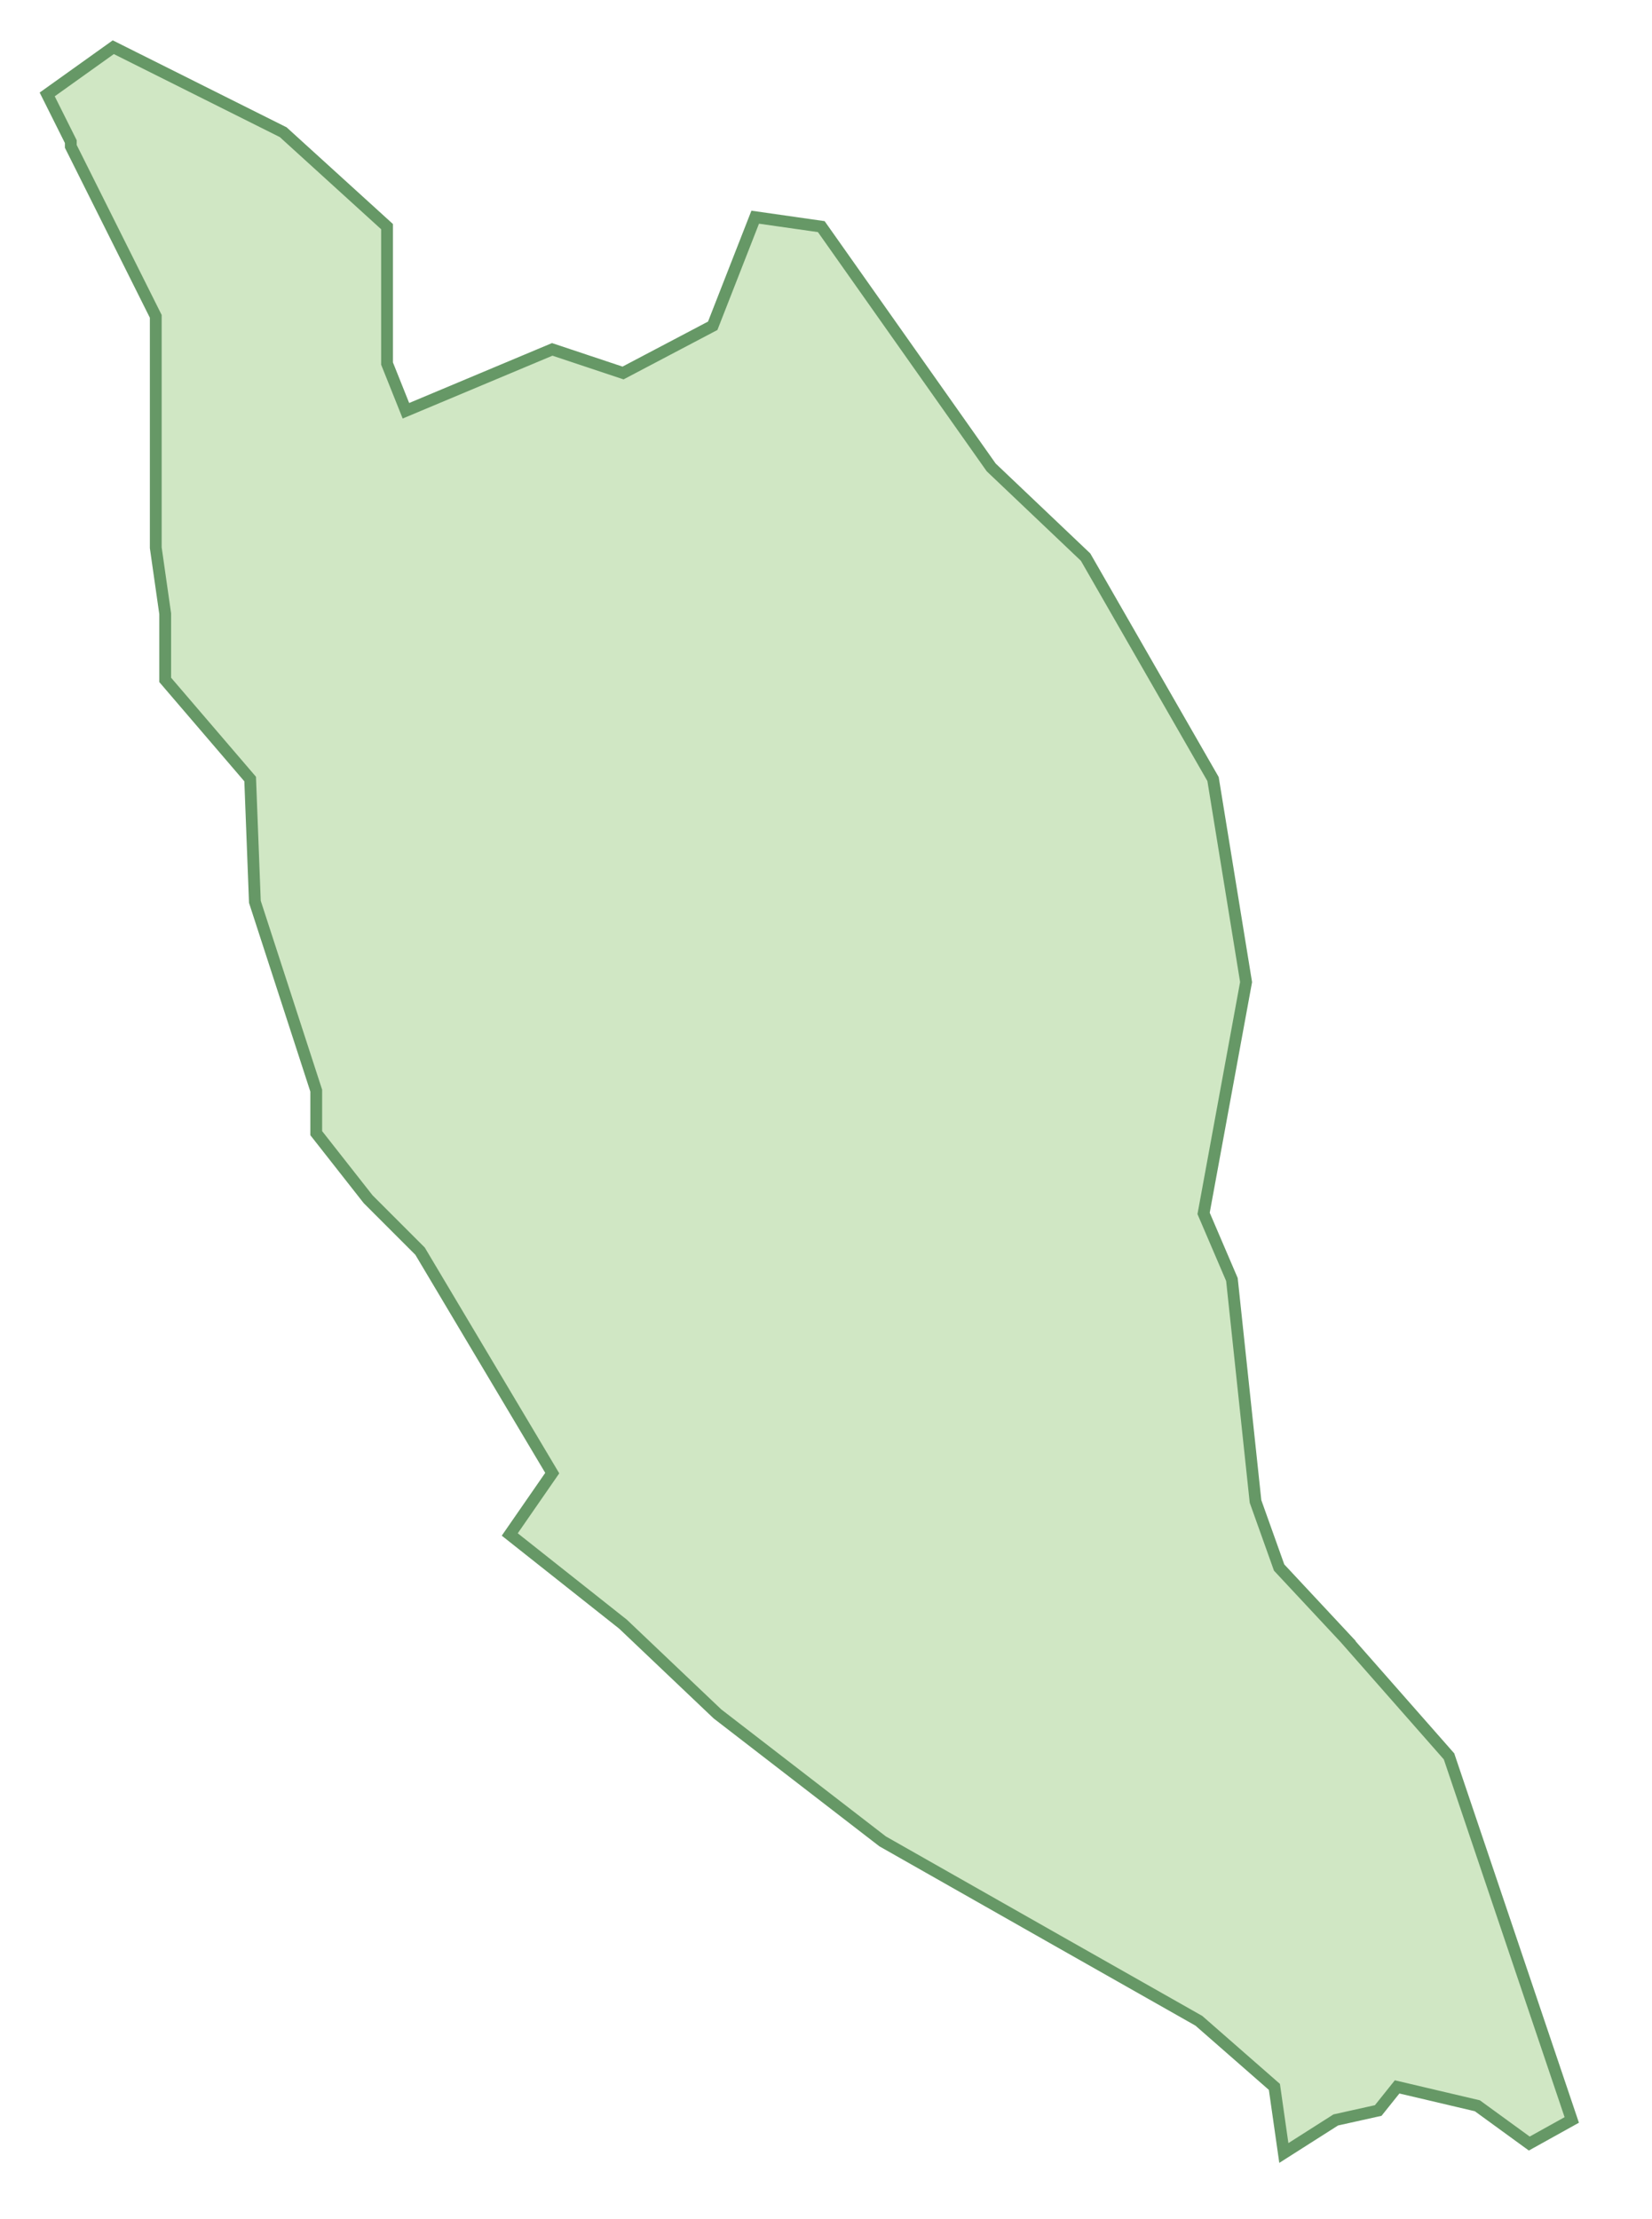 <svg xmlns="http://www.w3.org/2000/svg" version="1.0" viewBox="0 0 35 47"><switch><g><path fill="#d0e7c4" stroke="#669866" stroke-width=".25" d="M28.5 34.7l-1.4-1.5-.5-1.4-.5-4.7-.6-1.4.9-4.9-.7-4.3-2.7-4.7-2-1.9-3.6-5.1-1.4-.2-.9 2.3-1.9 1-1.5-.5-3.1 1.3-.4-1V4.8L6 2.8 2.4 1 1 2l.5 1v.1l1.8 3.6v4.9l.2 1.4v1.4l1.8 2.1.1 2.6 1.3 4v.9l1.1 1.4 1.1 1.1 2.8 4.7-.9 1.3 2.4 1.9 2 1.9 3.5 2.7 3.7 2.1 3 1.7 1.6 1.4.2 1.4 1.1-.7.9-.2.4-.5 1.7.4 1.1.8.9-.5-2.6-7.7-2.2-2.5z"/></g></switch></svg>

